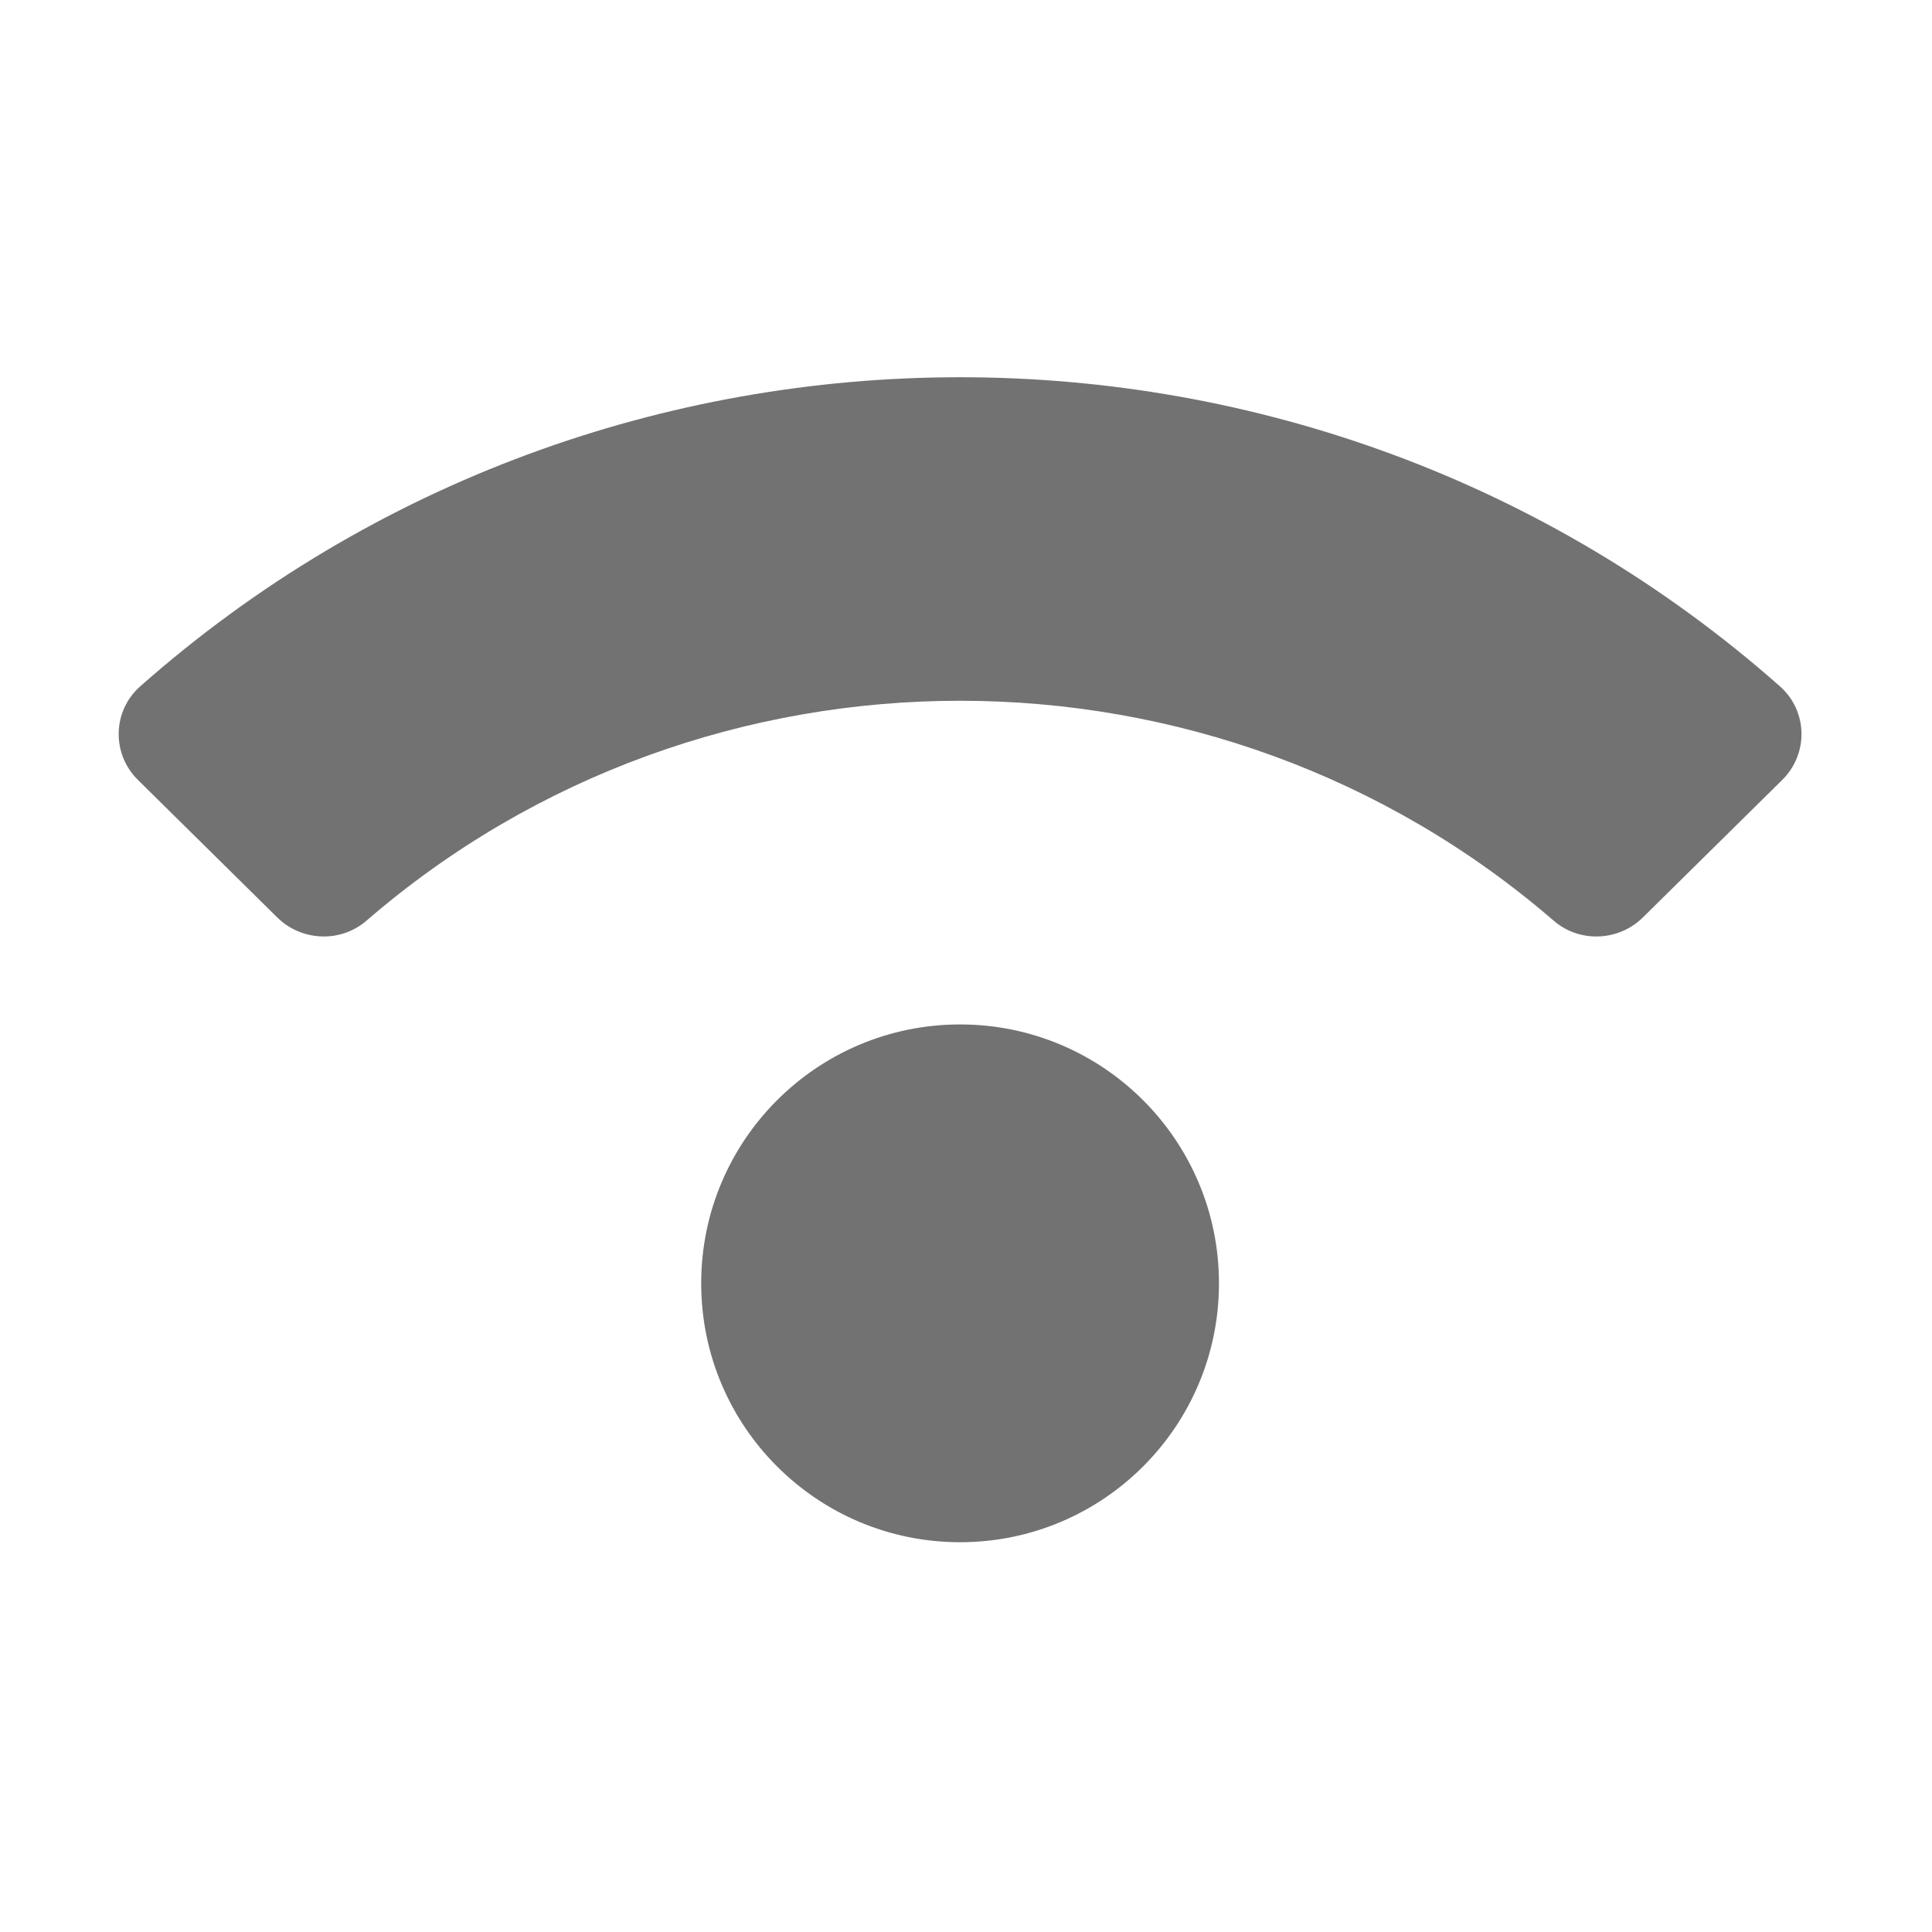 ﻿<?xml version='1.0' encoding='UTF-8'?>
<svg viewBox="5.538 6.616 32 32" xmlns="http://www.w3.org/2000/svg">
  <g transform="matrix(0.067, 0, 0, 0.067, 0, 0)">
    <path d="M384, 416C384, 451.35 355.35, 480 320, 480C284.65, 480 256, 451.35 256, 416C256, 380.65 284.65, 352 320, 352C355.35, 352 384, 380.65 384, 416zM523.24, 291.56C529.79, 285.1 529.57, 274.5 522.67, 268.41C407.41, 166.48 232.46, 166.59 117.33, 268.41C110.43, 274.51 110.21, 285.1 116.76, 291.56L151.2, 325.55C157.2, 331.47 166.86, 331.87 173.25, 326.35C257.2, 253.78 382.99, 253.94 466.74, 326.35C473.13, 331.87 482.79, 331.48 488.79, 325.55L523.24, 291.56z" fill="#727272" fill-opacity="1" class="Black" />
  </g>
</svg>